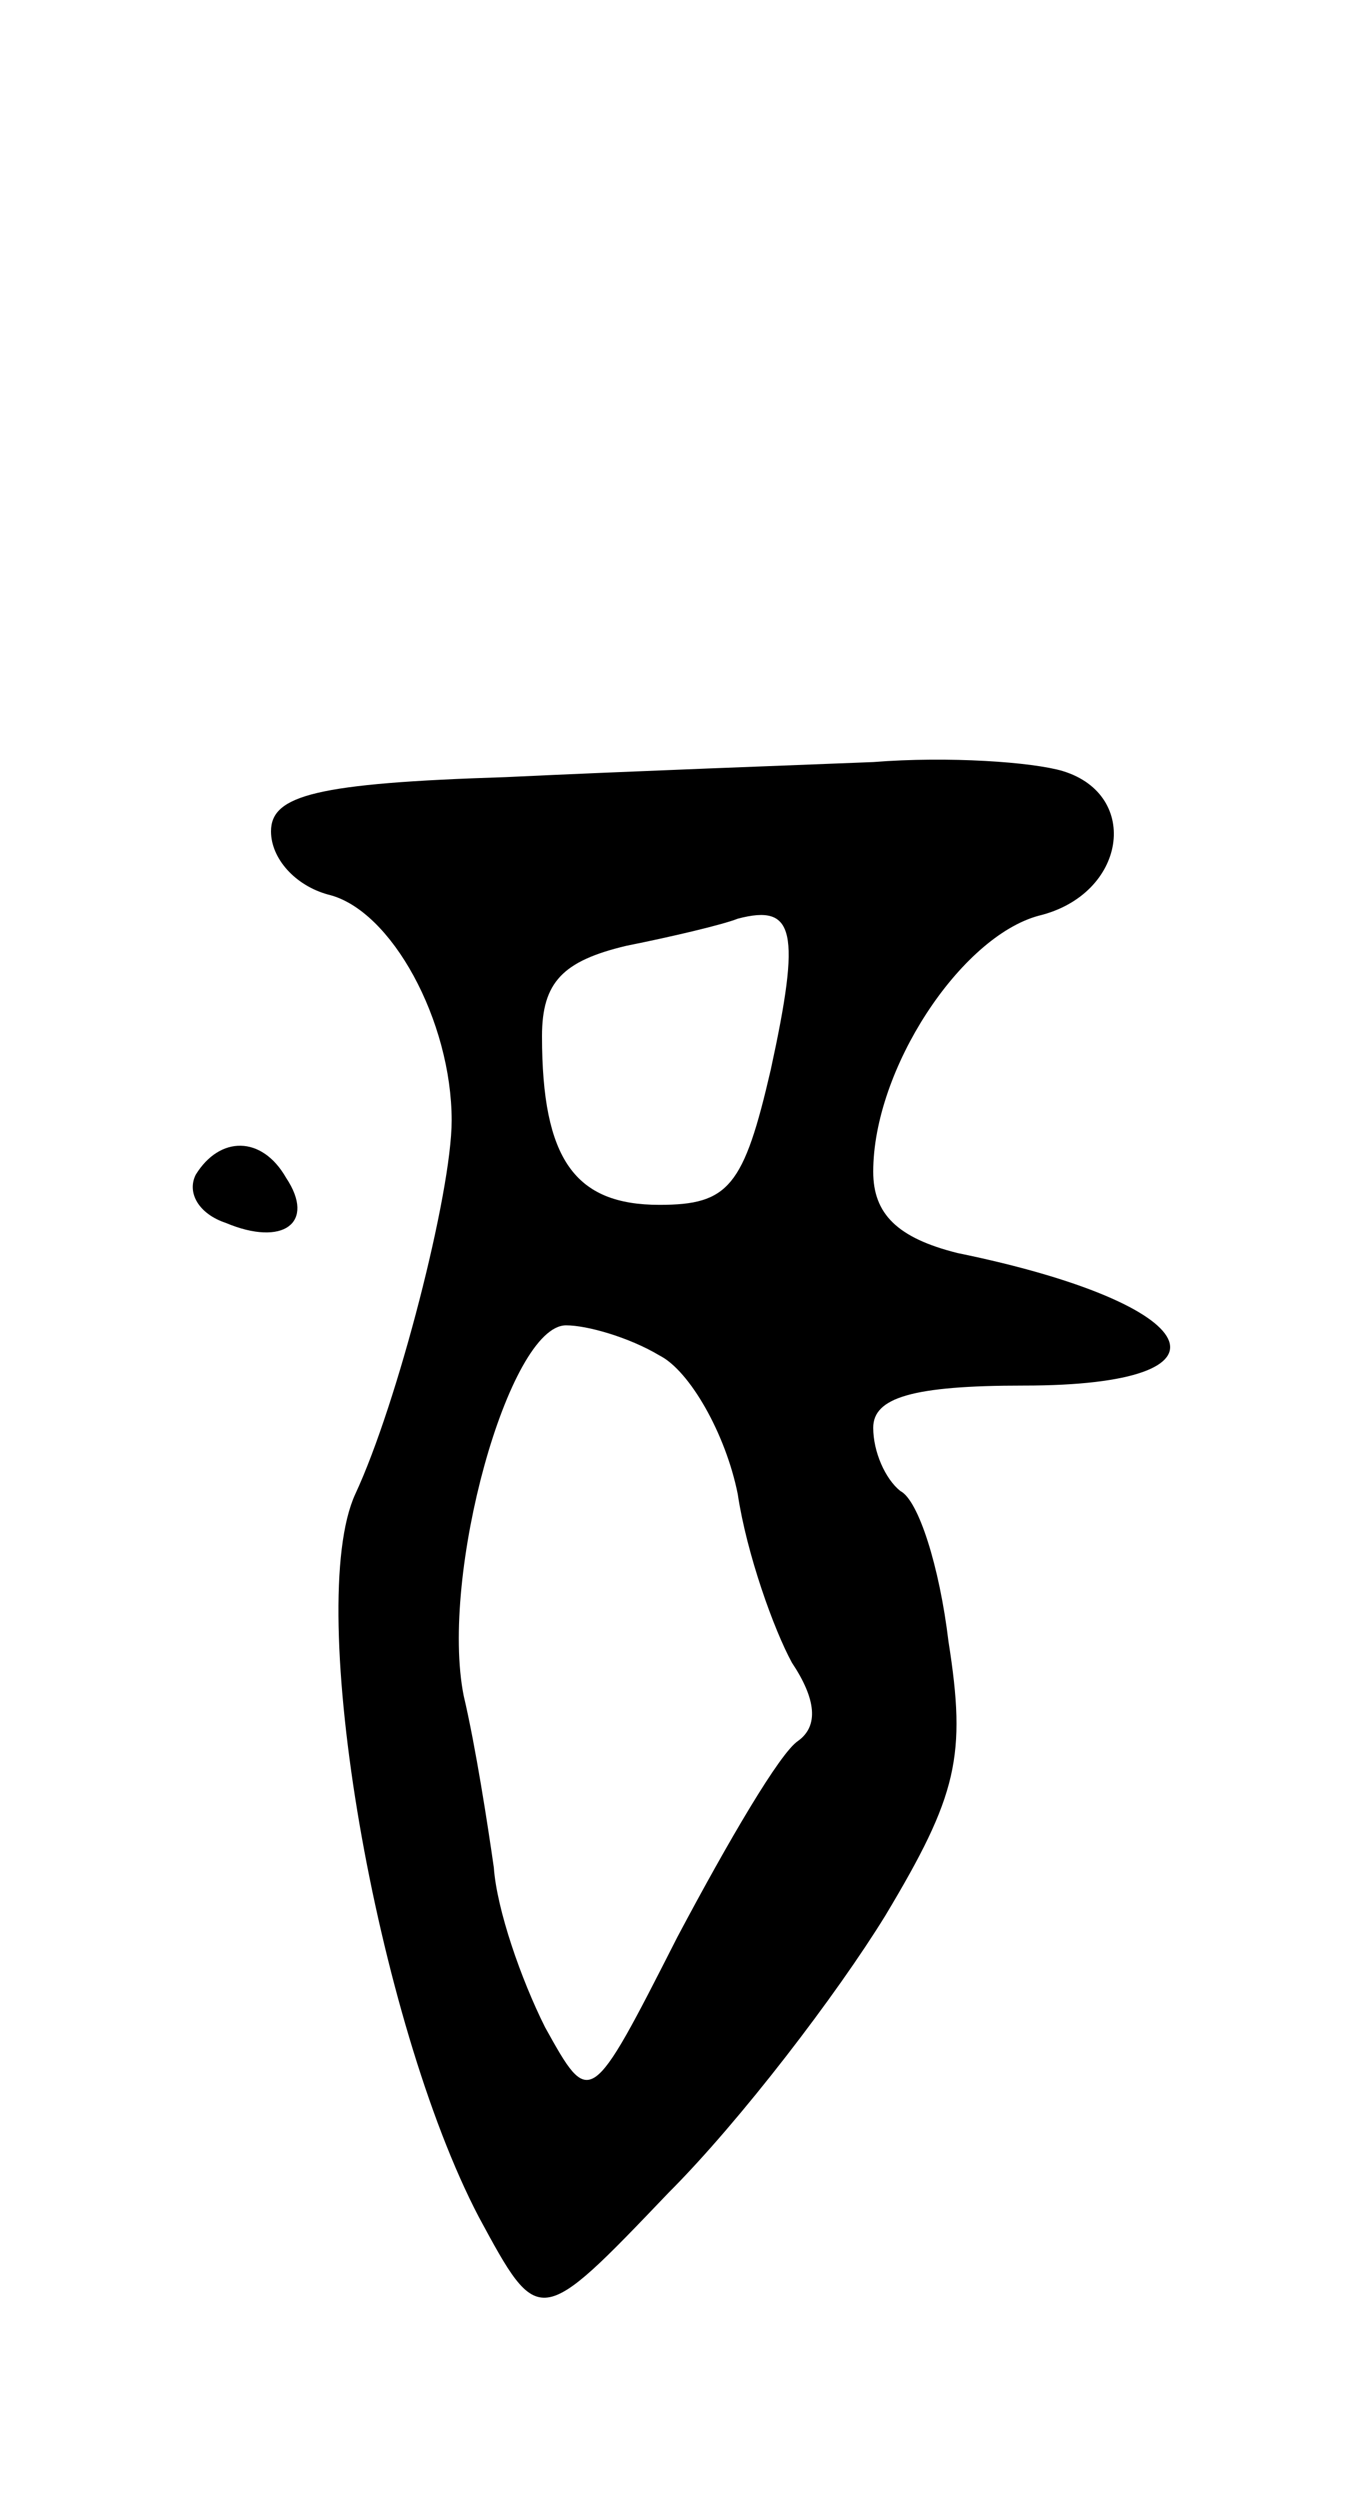 <svg version="1.0" xmlns="http://www.w3.org/2000/svg"
 width="45pt" height="83pt" viewBox="0 0 45 83"
 preserveAspectRatio="xMidYMid meet">
<g transform="translate(0,83) scale(0.1,-0.1)"
fill="#000000" stroke="none">
<path d="M168 572 c-63 -2 -78 -6 -78 -18 0 -9 8 -18 19 -21 21 -5 41 -42 41
-75 0 -24 -18 -94 -32 -124 -17 -37 7 -175 41 -240 20 -37 20 -37 63 8 24 24
56 66 72 92 24 40 27 53 21 91 -3 25 -10 47 -16 50 -5 4 -9 13 -9 21 0 10 13
14 50 14 74 0 61 27 -22 44 -20 5 -28 13 -28 27 0 34 29 78 55 85 29 7 34 40
8 48 -10 3 -38 5 -63 3 -25 -1 -80 -3 -122 -5z m88 -97 c-9 -39 -14 -45 -37
-45 -28 0 -39 15 -39 56 0 18 7 25 28 30 15 3 32 7 37 9 19 5 21 -4 11 -50z
m-37 -95 c10 -5 22 -26 26 -46 3 -20 12 -45 18 -56 8 -12 9 -21 2 -26 -6 -4
-23 -33 -40 -65 -29 -57 -29 -57 -44 -30 -8 16 -16 39 -17 53 -2 14 -6 40 -10
57 -8 40 15 123 34 123 7 0 21 -4 31 -10z"/>
<path d="M65 440 c-3 -6 1 -13 10 -16 19 -8 30 0 20 15 -8 14 -22 14 -30 1z"/>
</g>
</svg>
